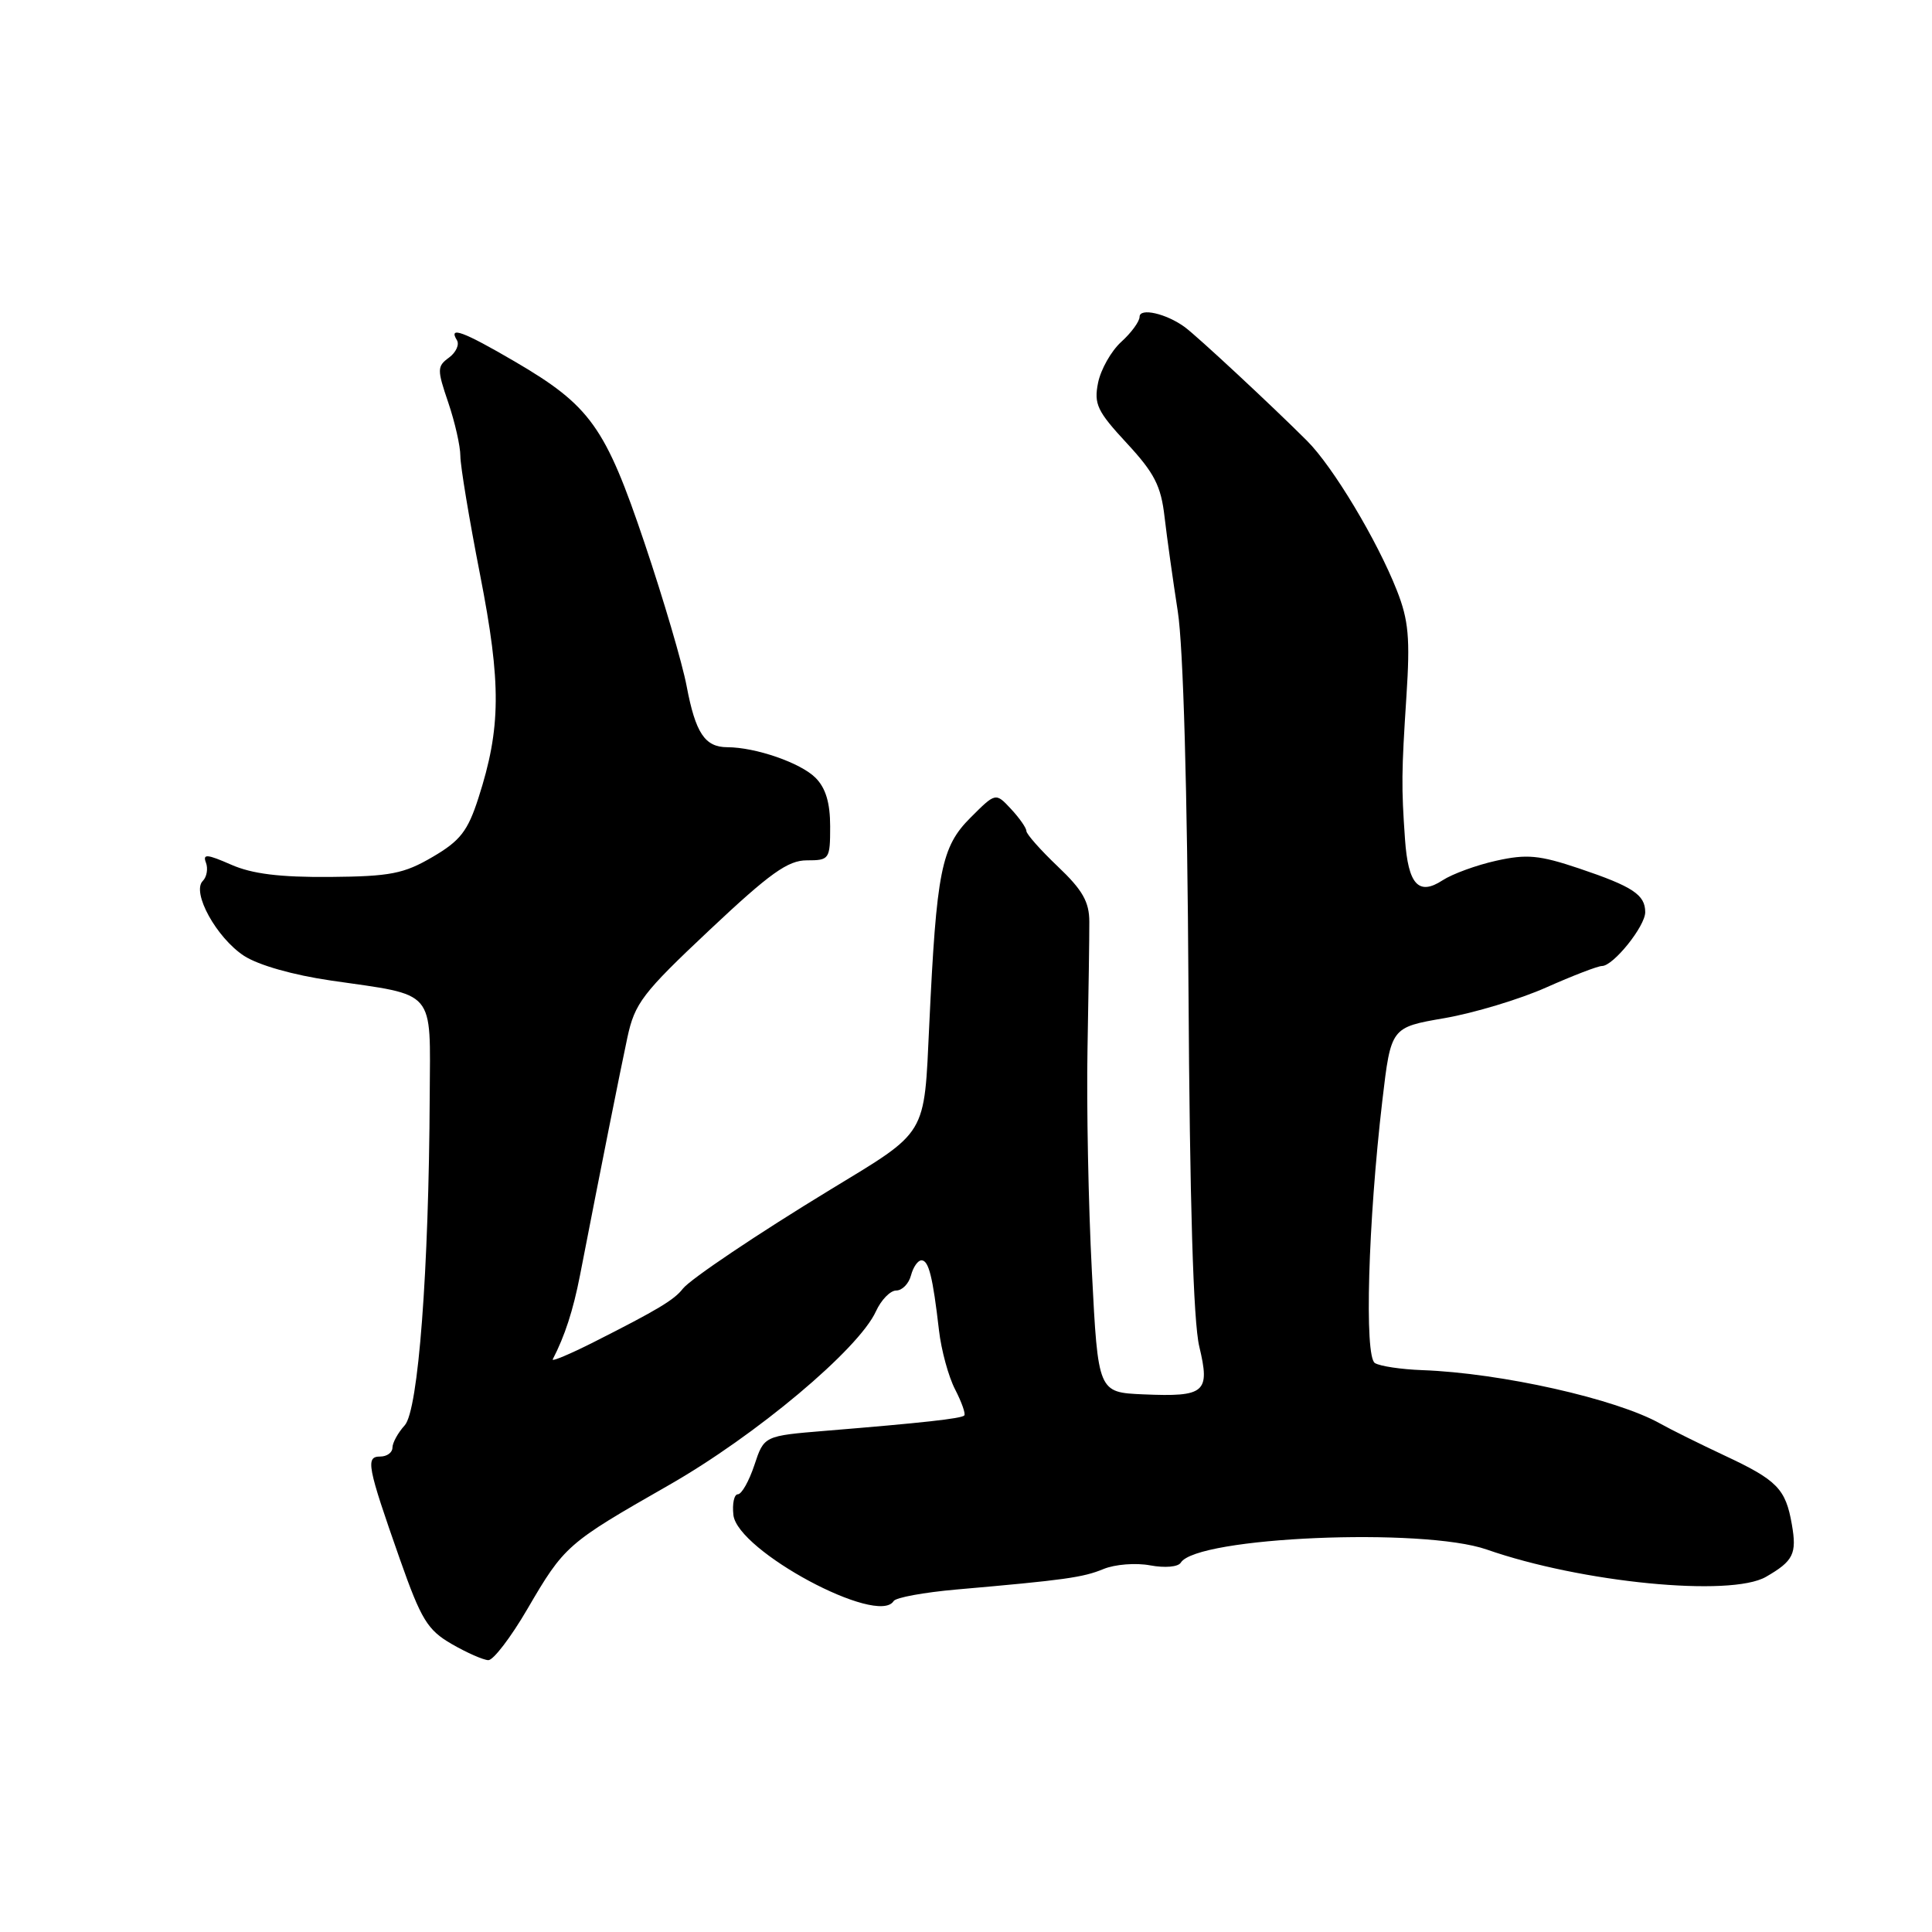 <?xml version="1.0" encoding="UTF-8" standalone="no"?>
<!DOCTYPE svg PUBLIC "-//W3C//DTD SVG 1.1//EN" "http://www.w3.org/Graphics/SVG/1.1/DTD/svg11.dtd" >
<svg xmlns="http://www.w3.org/2000/svg" xmlns:xlink="http://www.w3.org/1999/xlink" version="1.1" viewBox="0 0 256 256">
 <g >
 <path fill="currentColor"
d=" M 69.86 213.24 C 74.79 204.79 75.13 204.50 88.57 196.82 C 100.15 190.22 113.79 178.77 116.07 173.75 C 116.76 172.24 117.97 171.00 118.75 171.00 C 119.54 171.00 120.42 170.10 120.71 169.00 C 121.00 167.90 121.62 167.00 122.10 167.00 C 123.06 167.00 123.60 169.18 124.42 176.27 C 124.72 178.89 125.68 182.42 126.56 184.11 C 127.43 185.80 127.98 187.36 127.77 187.56 C 127.36 187.97 122.23 188.54 109.37 189.59 C 101.24 190.26 101.24 190.26 99.96 194.13 C 99.25 196.26 98.27 198.00 97.77 198.00 C 97.28 198.00 97.01 199.24 97.18 200.75 C 97.73 205.51 116.34 215.50 118.41 212.15 C 118.70 211.68 122.43 211.00 126.72 210.62 C 141.11 209.36 143.49 209.03 146.23 207.90 C 147.74 207.28 150.51 207.06 152.41 207.42 C 154.36 207.78 156.11 207.63 156.46 207.06 C 158.57 203.65 188.54 202.37 197.00 205.32 C 209.56 209.71 229.32 211.64 234.00 208.94 C 237.64 206.84 238.11 205.89 237.43 202.00 C 236.61 197.27 235.49 196.13 228.50 192.86 C 225.20 191.31 221.38 189.42 220.00 188.64 C 214.17 185.36 198.91 181.93 188.45 181.55 C 185.68 181.45 182.85 181.03 182.18 180.61 C 180.77 179.74 181.27 162.04 183.17 145.81 C 184.31 136.13 184.31 136.13 191.40 134.91 C 195.31 134.23 201.37 132.41 204.89 130.84 C 208.40 129.28 211.72 128.00 212.27 128.00 C 213.77 128.00 218.00 122.73 218.00 120.87 C 218.00 118.56 216.35 117.47 209.26 115.08 C 203.96 113.30 202.31 113.15 198.26 114.05 C 195.64 114.63 192.44 115.80 191.14 116.65 C 187.97 118.72 186.59 117.21 186.17 111.20 C 185.68 104.21 185.70 102.37 186.36 92.24 C 186.86 84.57 186.65 82.18 185.09 78.23 C 182.47 71.58 176.62 61.83 173.18 58.40 C 168.60 53.82 158.65 44.56 157.00 43.35 C 154.55 41.55 151.00 40.74 151.00 41.98 C 151.00 42.59 149.91 44.09 148.57 45.30 C 147.24 46.51 145.86 48.95 145.50 50.72 C 144.93 53.55 145.39 54.50 149.30 58.72 C 152.96 62.67 153.84 64.37 154.31 68.50 C 154.63 71.25 155.42 76.88 156.06 81.00 C 156.79 85.64 157.33 104.72 157.48 131.00 C 157.65 159.30 158.12 175.14 158.91 178.42 C 160.37 184.53 159.69 185.11 151.50 184.76 C 145.50 184.50 145.50 184.50 144.68 168.50 C 144.22 159.70 143.96 146.43 144.10 139.00 C 144.24 131.57 144.35 123.99 144.34 122.14 C 144.34 119.51 143.45 117.93 140.17 114.82 C 137.88 112.64 136.00 110.52 136.00 110.11 C 136.00 109.71 135.08 108.39 133.96 107.19 C 131.93 105.01 131.93 105.01 128.61 108.33 C 124.72 112.21 124.09 115.37 123.13 135.84 C 122.43 150.67 122.98 149.76 110.00 157.65 C 100.41 163.48 91.46 169.50 90.48 170.76 C 89.34 172.24 87.14 173.56 78.71 177.82 C 75.53 179.43 73.06 180.46 73.24 180.12 C 74.84 177.03 75.94 173.65 76.85 169.00 C 79.69 154.38 82.16 142.03 83.13 137.48 C 84.11 132.93 85.12 131.60 94.02 123.23 C 102.02 115.70 104.40 114.00 106.91 114.00 C 109.90 114.00 110.00 113.86 110.00 109.50 C 110.00 106.38 109.41 104.41 108.06 103.06 C 106.08 101.08 100.14 99.02 96.37 99.01 C 93.40 99.00 92.16 97.14 90.98 90.90 C 90.42 87.93 87.92 79.42 85.42 72.00 C 80.21 56.53 78.23 53.76 68.17 47.88 C 61.39 43.92 59.37 43.17 60.54 45.07 C 60.90 45.65 60.43 46.69 59.50 47.38 C 57.91 48.54 57.90 48.95 59.40 53.35 C 60.28 55.94 61.00 59.13 61.00 60.42 C 61.00 61.72 62.17 68.79 63.61 76.14 C 66.44 90.62 66.39 96.45 63.39 105.75 C 61.98 110.13 60.98 111.41 57.32 113.55 C 53.51 115.78 51.73 116.13 43.72 116.20 C 37.08 116.25 33.41 115.80 30.62 114.57 C 27.43 113.17 26.83 113.12 27.29 114.31 C 27.59 115.10 27.40 116.20 26.87 116.73 C 25.36 118.24 28.69 124.26 32.33 126.65 C 34.24 127.89 38.84 129.20 43.87 129.93 C 57.90 131.96 57.01 130.92 56.94 145.23 C 56.83 168.40 55.43 186.87 53.63 188.86 C 52.73 189.85 52.00 191.18 52.00 191.83 C 52.00 192.47 51.27 193.00 50.38 193.00 C 48.41 193.00 48.65 194.26 52.99 206.61 C 55.81 214.61 56.64 215.98 59.85 217.84 C 61.86 219.00 64.04 219.96 64.71 219.98 C 65.37 219.99 67.69 216.96 69.86 213.24 Z "/>
</g>
</svg>